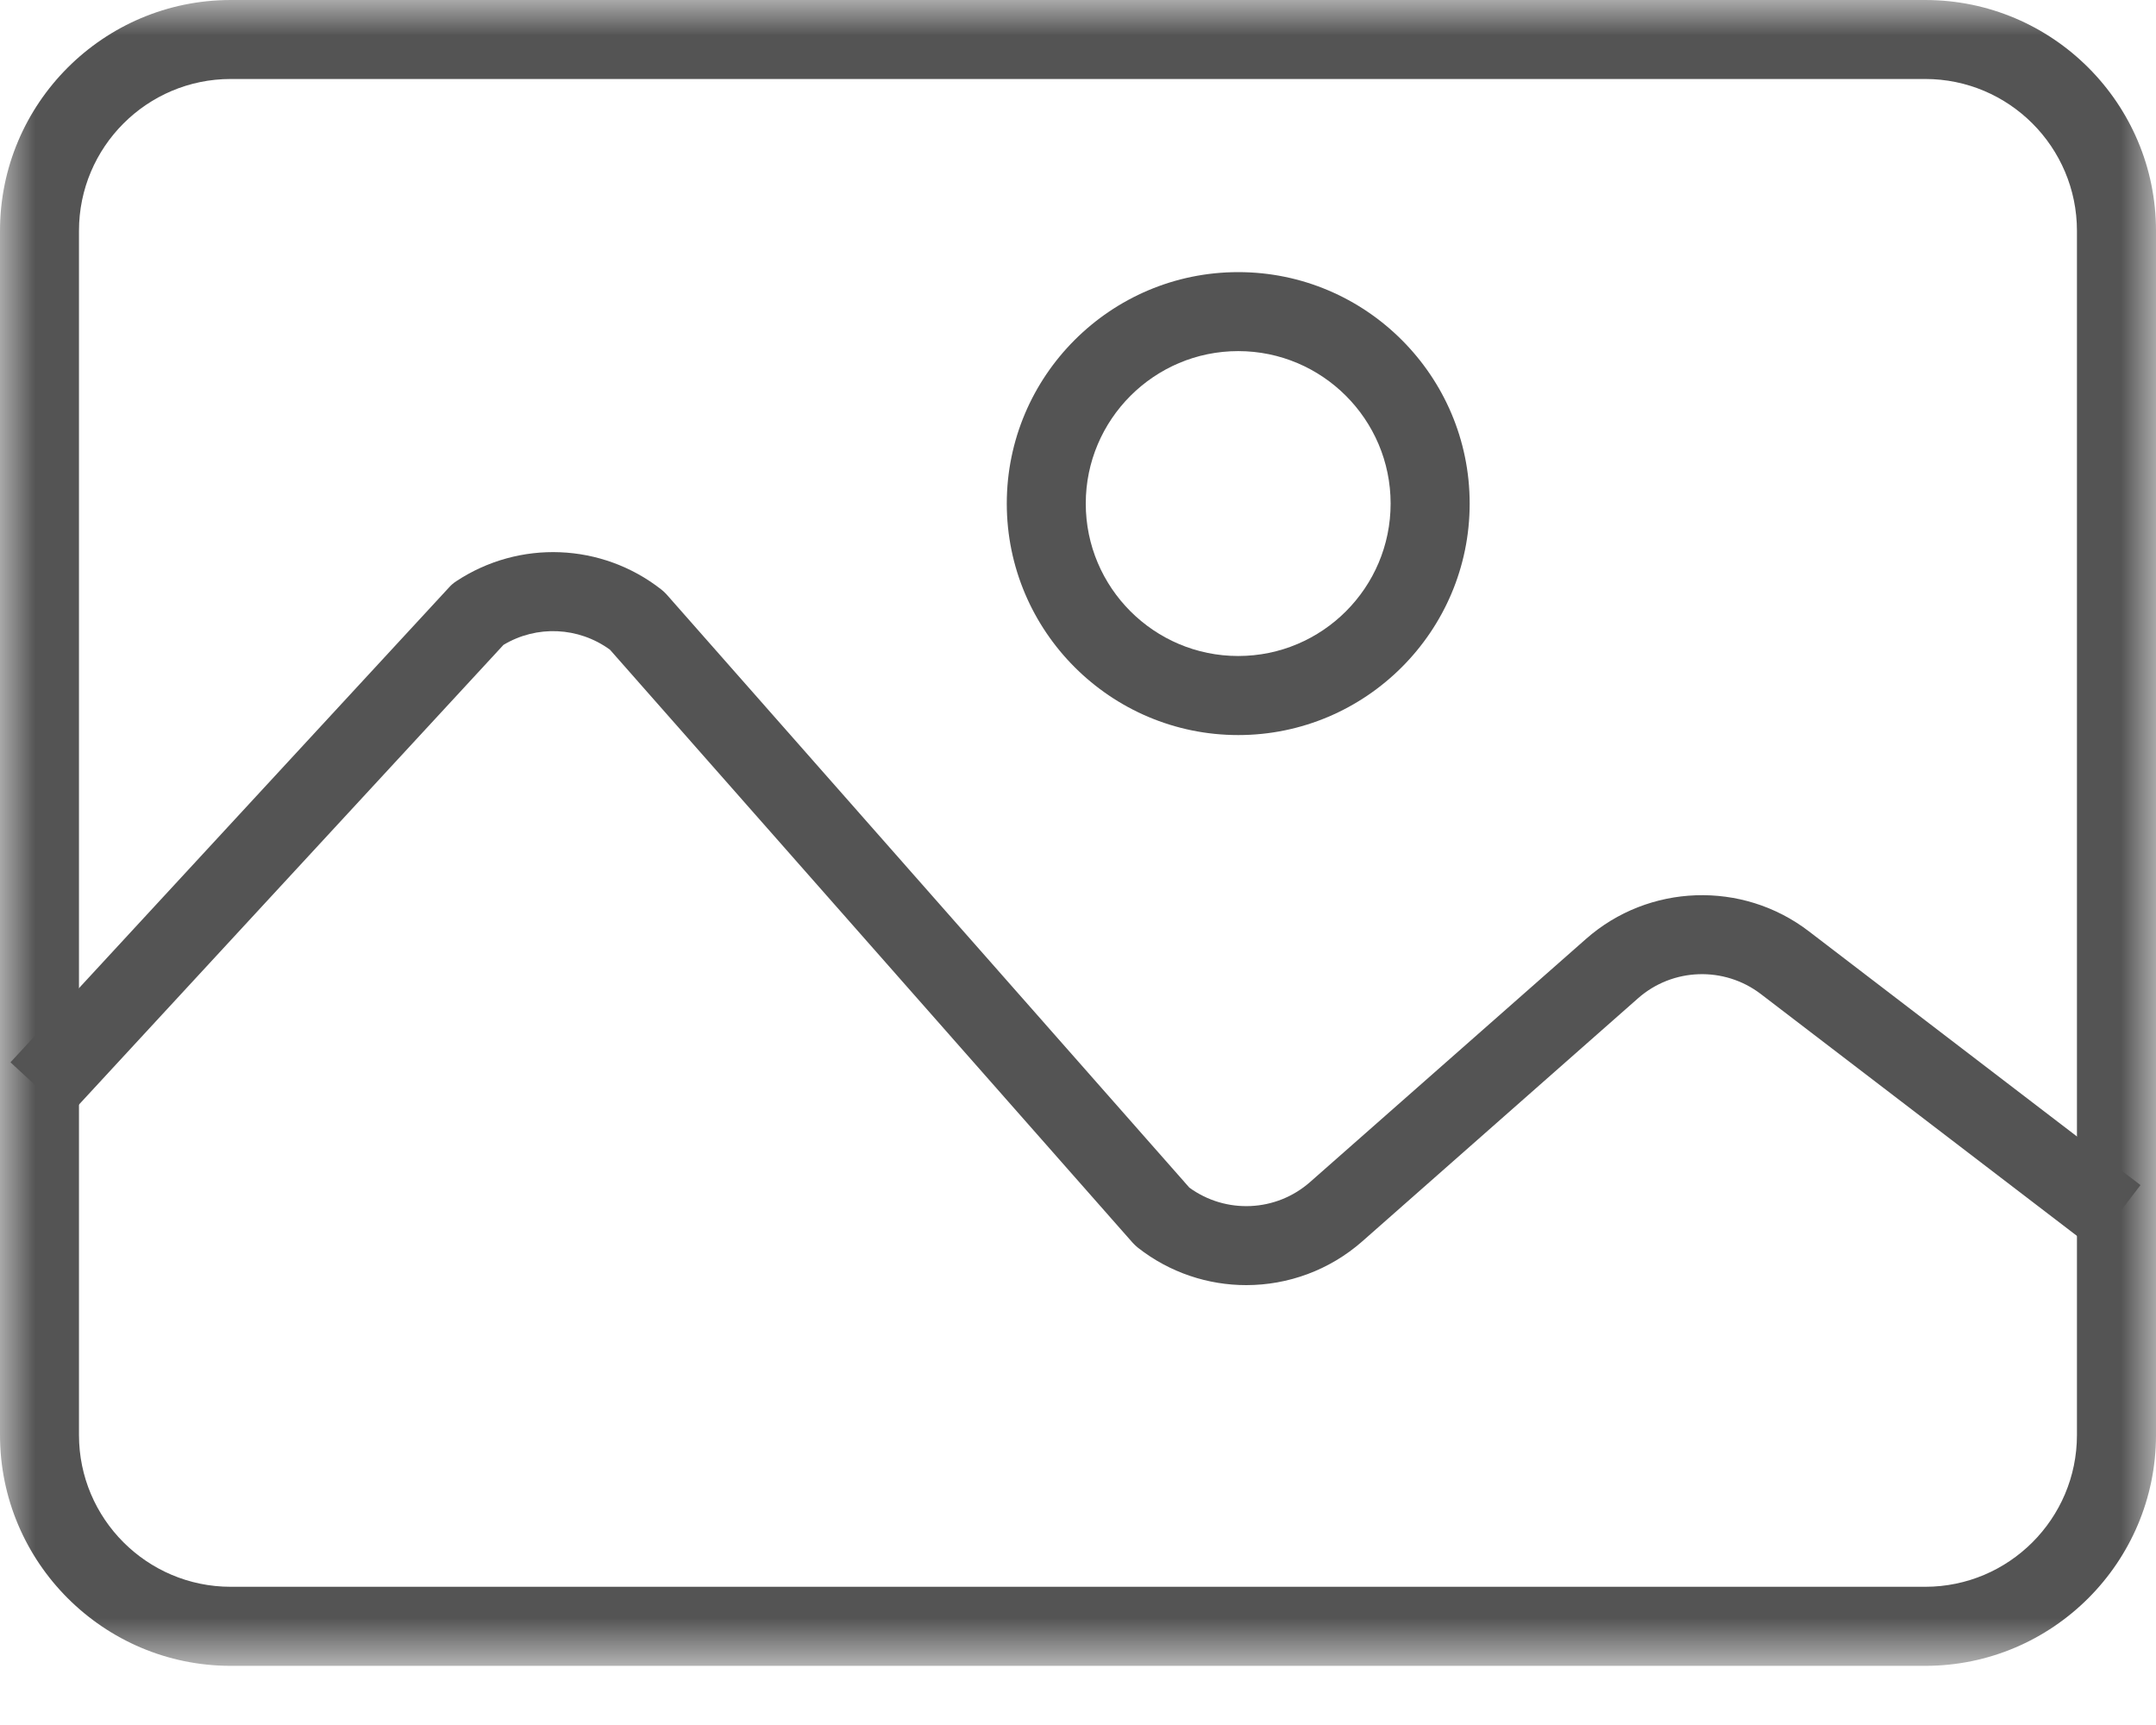 <svg width="30" height="24" viewBox="0 0 30 24" fill="none" xmlns="http://www.w3.org/2000/svg">
<mask id="mask0_2278_427" style="mask-type:luminance" maskUnits="userSpaceOnUse" x="0" y="0" width="30" height="24">
<path fill-rule="evenodd" clip-rule="evenodd" d="M0 0H30V23.177H0V0Z" fill="white"/>
</mask>
<g mask="url(#mask0_2278_427)">
<path fill-rule="evenodd" clip-rule="evenodd" d="M3.21 1.099C2.046 1.099 1.099 2.046 1.099 3.211V19.966C1.099 21.13 2.046 22.077 3.21 22.077H26.789C27.953 22.077 28.9 21.13 28.9 19.966V3.211C28.9 2.046 27.953 1.099 26.789 1.099H3.21ZM26.789 23.177H3.211C1.44 23.177 0 21.736 0 19.966V3.211C0 1.44 1.44 0 3.211 0H26.789C28.56 0 30 1.44 30 3.211V19.966C30 21.736 28.56 23.177 26.789 23.177Z" fill="#545454"/>
</g>
<path fill-rule="evenodd" clip-rule="evenodd" d="M17.341 17.88C16.811 17.88 16.279 17.708 15.836 17.361C15.809 17.34 15.785 17.317 15.762 17.292L8.487 9.039C8.05 8.721 7.468 8.695 7.006 8.972L0.953 15.526L0.146 14.78L6.248 8.173C6.277 8.14 6.311 8.111 6.348 8.087C7.226 7.507 8.373 7.553 9.201 8.201C9.228 8.222 9.252 8.245 9.275 8.27L16.55 16.524C17.058 16.893 17.757 16.863 18.23 16.445L22.068 13.064C22.94 12.294 24.244 12.249 25.168 12.956L29.784 16.488L29.117 17.361L24.5 13.829C23.991 13.441 23.274 13.465 22.794 13.888L18.957 17.27C18.497 17.675 17.92 17.88 17.341 17.88Z" fill="#545454"/>
<path fill-rule="evenodd" clip-rule="evenodd" d="M17.229 4.885C16.06 4.885 15.108 5.837 15.108 7.006C15.108 8.176 16.06 9.127 17.229 9.127C18.399 9.127 19.35 8.176 19.35 7.006C19.35 5.837 18.399 4.885 17.229 4.885ZM17.23 10.227C15.454 10.227 14.009 8.782 14.009 7.006C14.009 5.231 15.454 3.786 17.23 3.786C19.005 3.786 20.45 5.231 20.45 7.006C20.45 8.782 19.005 10.227 17.23 10.227Z" fill="#545454"/>
</svg>
